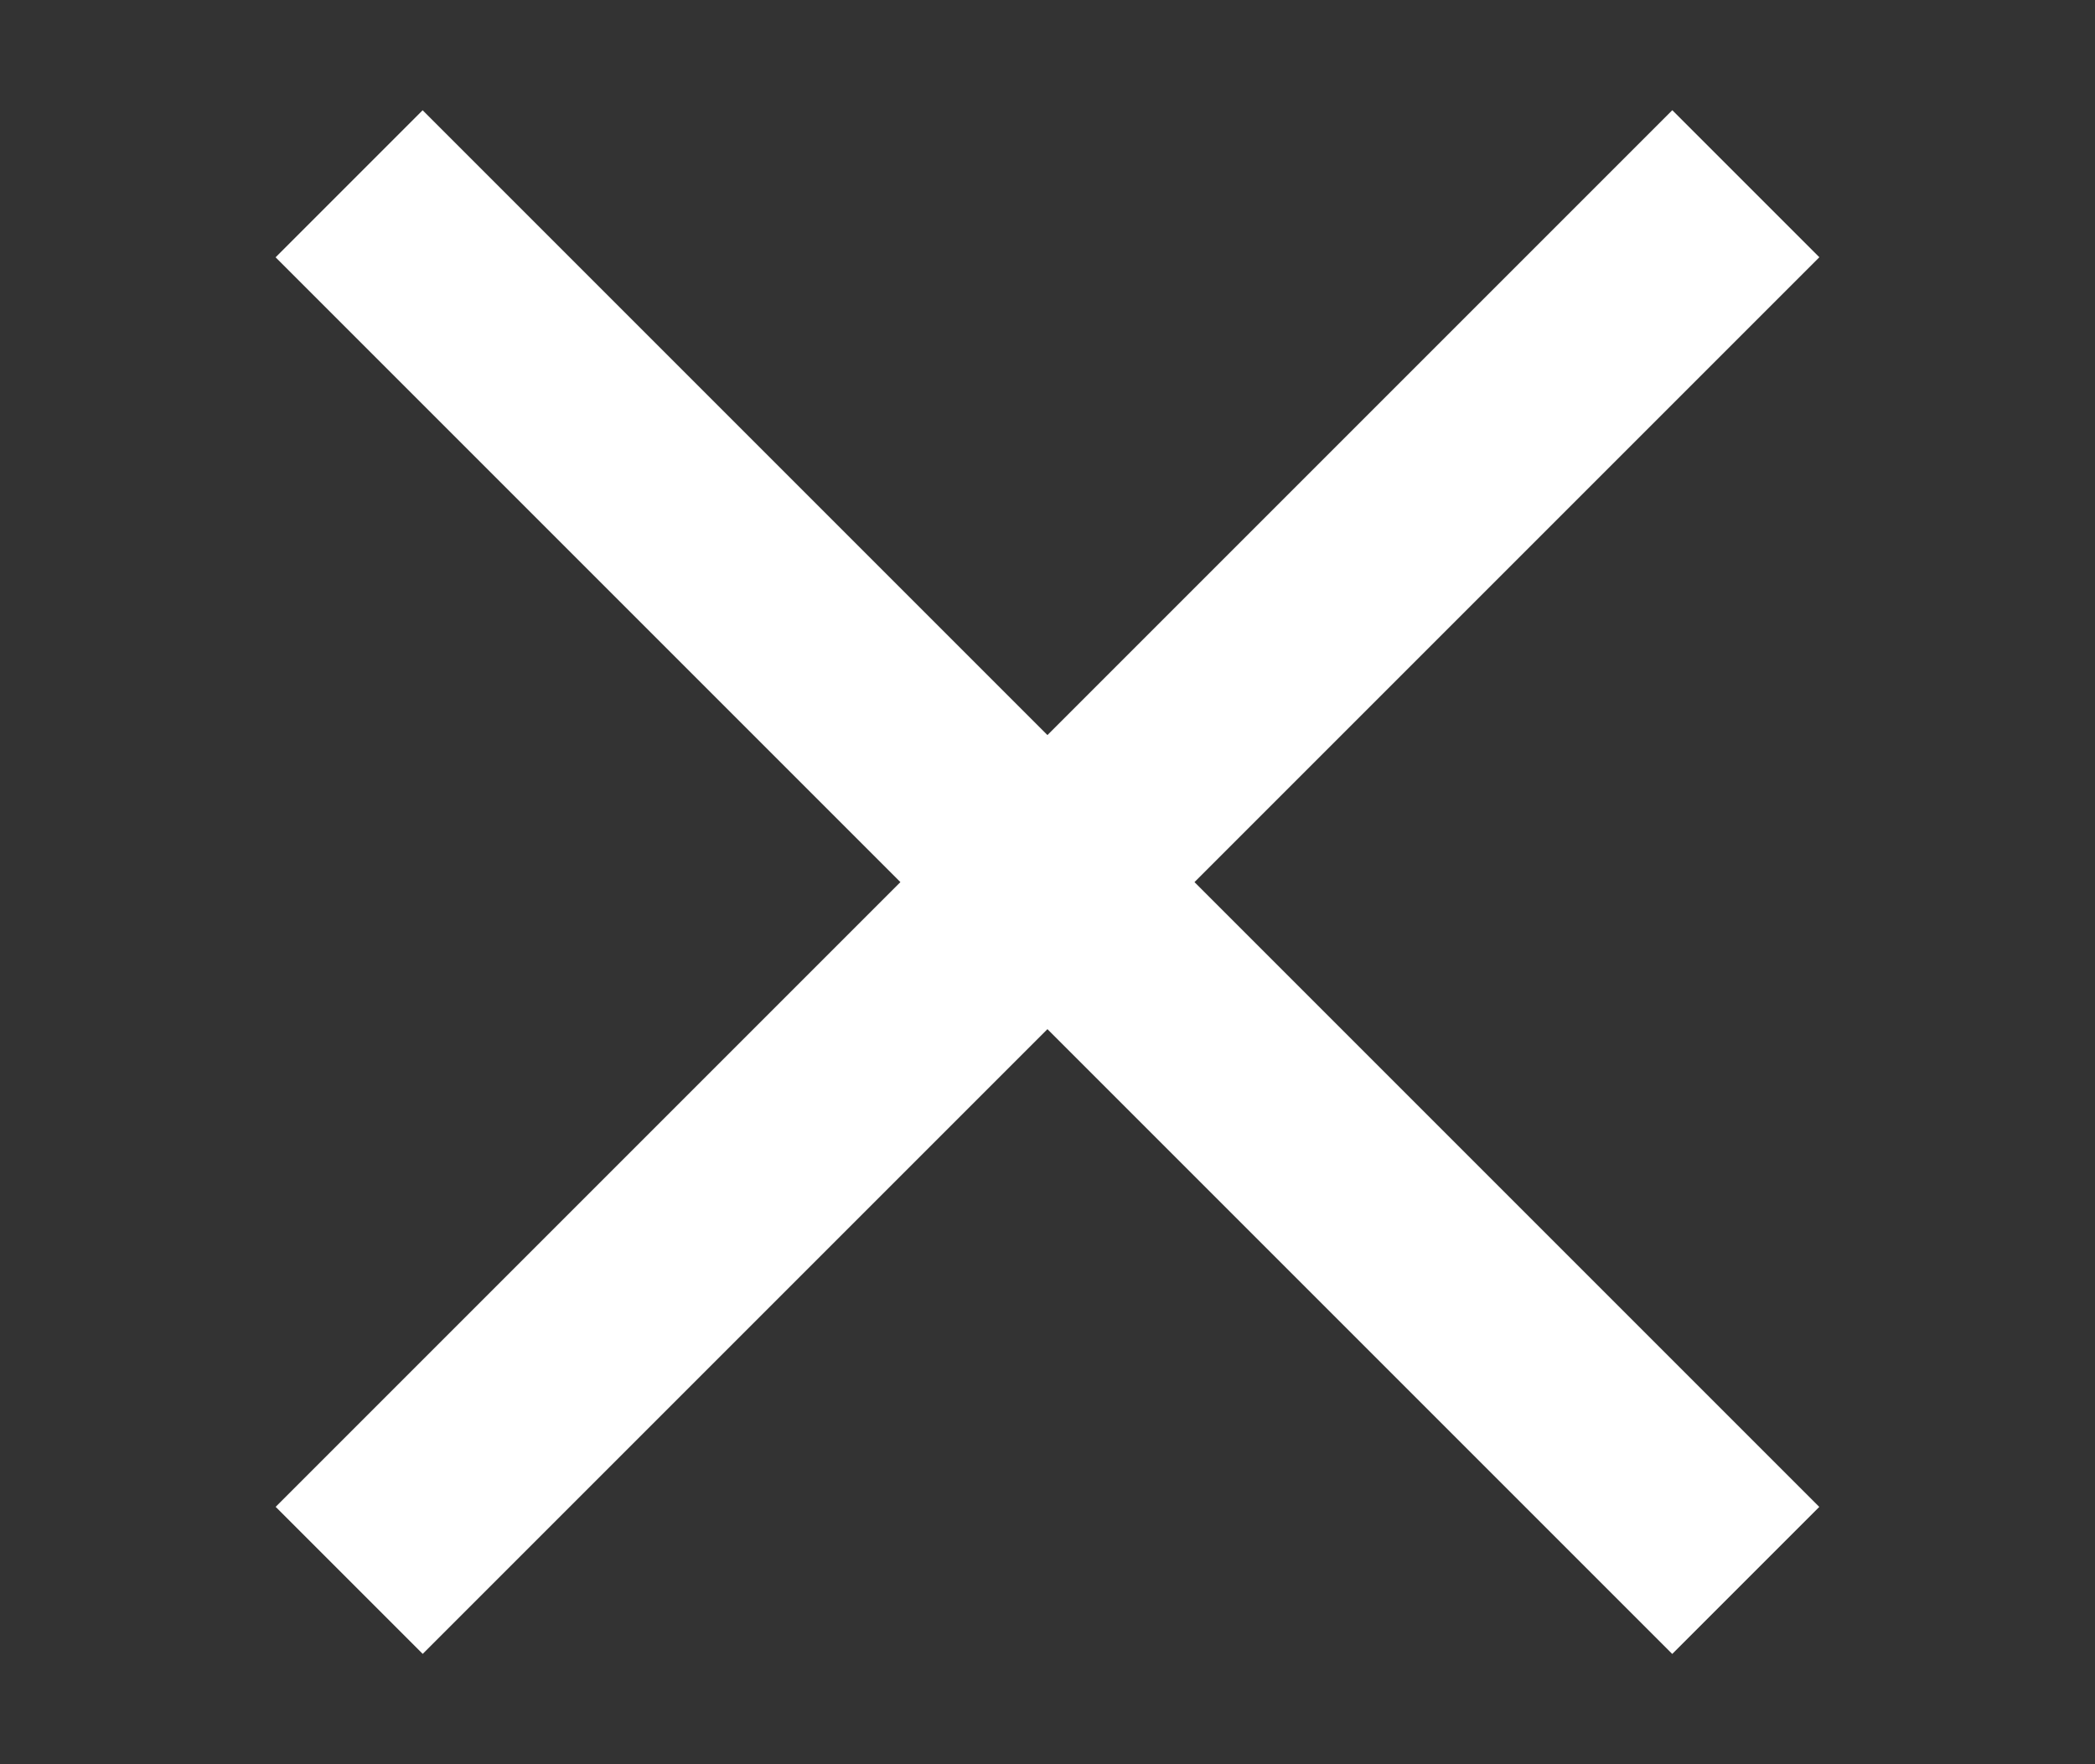 <svg width="19" height="16" viewBox="0 0 19 16" fill="none" xmlns="http://www.w3.org/2000/svg">
<rect x="0" y="0" width="19" height="16" fill="#333333" stroke="none"/>
<rect x="3.833" y="1" width="17.913" height="1.886" transform="rotate(45 3.833 1)" fill="white"/>
<rect x="16.5" y="2.333" width="17.913" height="1.886" transform="rotate(135 16.5 2.333)" fill="white"/>
</svg>
